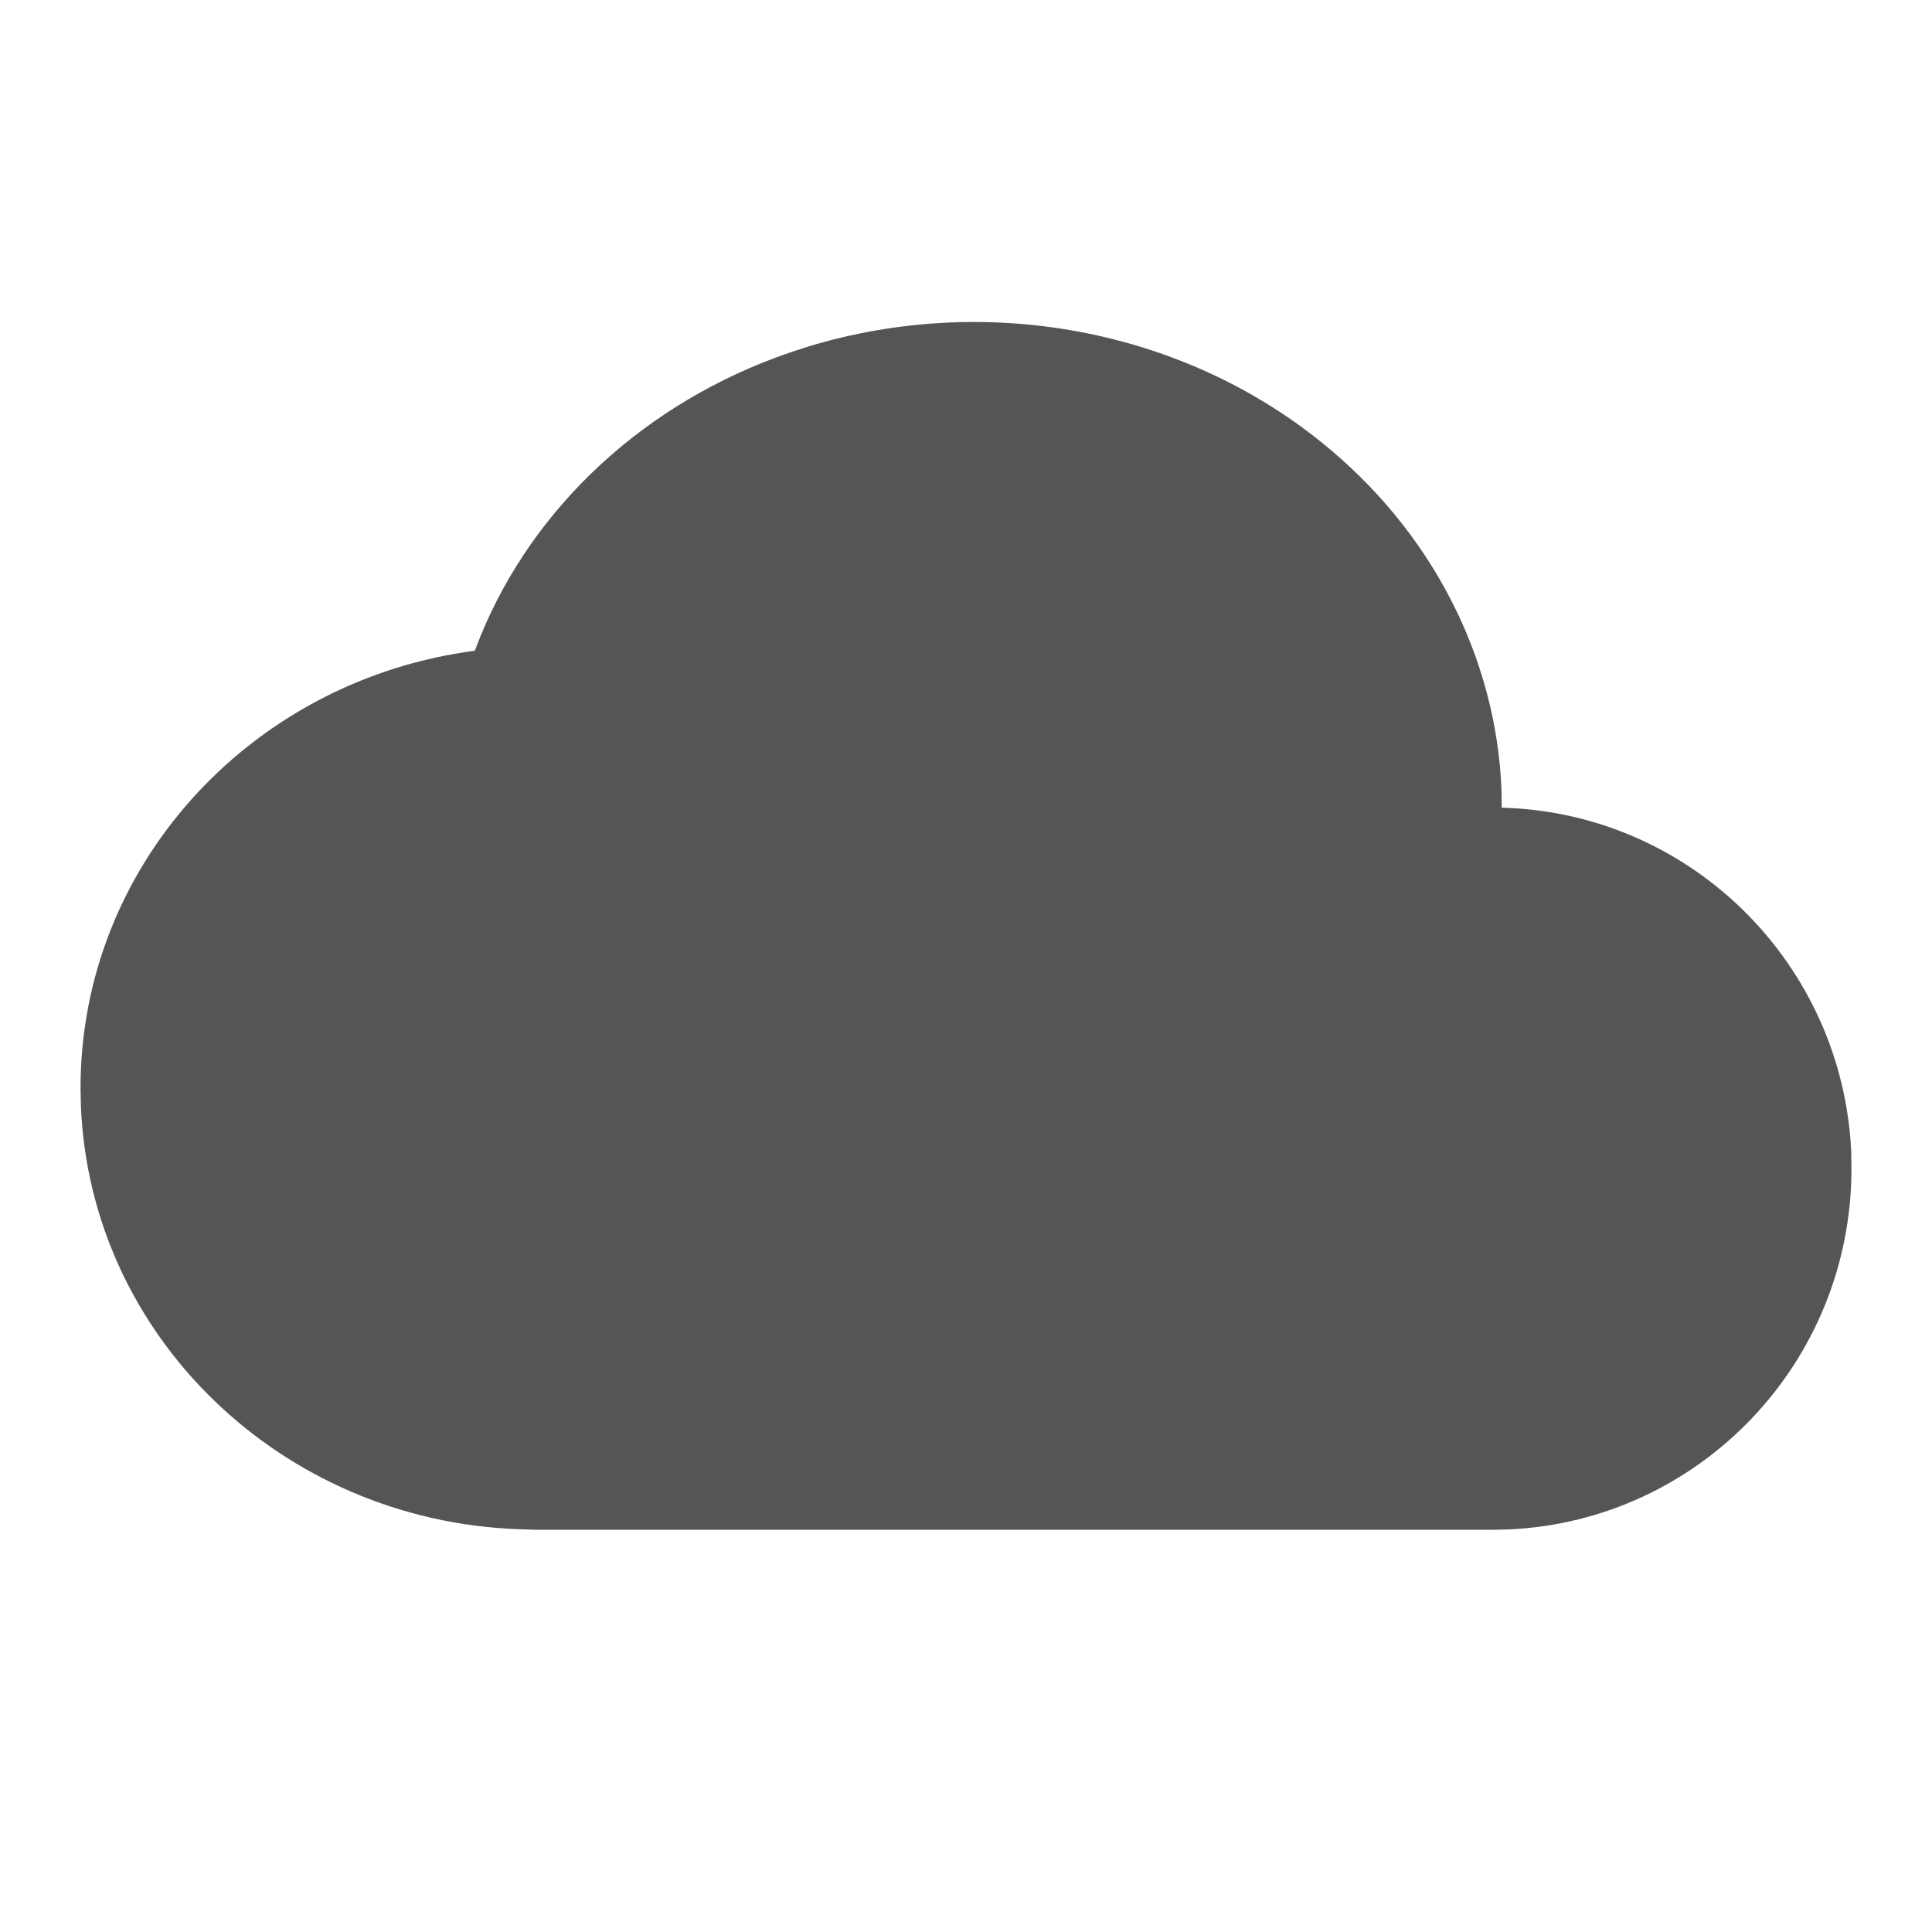 <svg width="16" height="16" viewBox="0 0 16 16" fill="none" xmlns="http://www.w3.org/2000/svg">
<path d="M6.693 2.87C8.157 2.425 9.77 2.721 10.933 3.654C11.857 4.393 12.392 5.445 12.435 6.547L12.437 6.689L12.497 6.691C14.031 6.762 15.259 7.998 15.331 9.537L15.333 9.678C15.333 11.283 14.077 12.593 12.497 12.666L12.357 12.669H4.438L4.29 12.664C2.33 12.591 0.745 11.065 0.67 9.155L0.667 9.011C0.667 7.18 2.053 5.671 3.856 5.4L3.932 5.389L3.979 5.269C4.421 4.189 5.349 3.331 6.531 2.923L6.693 2.87Z" fill="#545554"/>
</svg>
